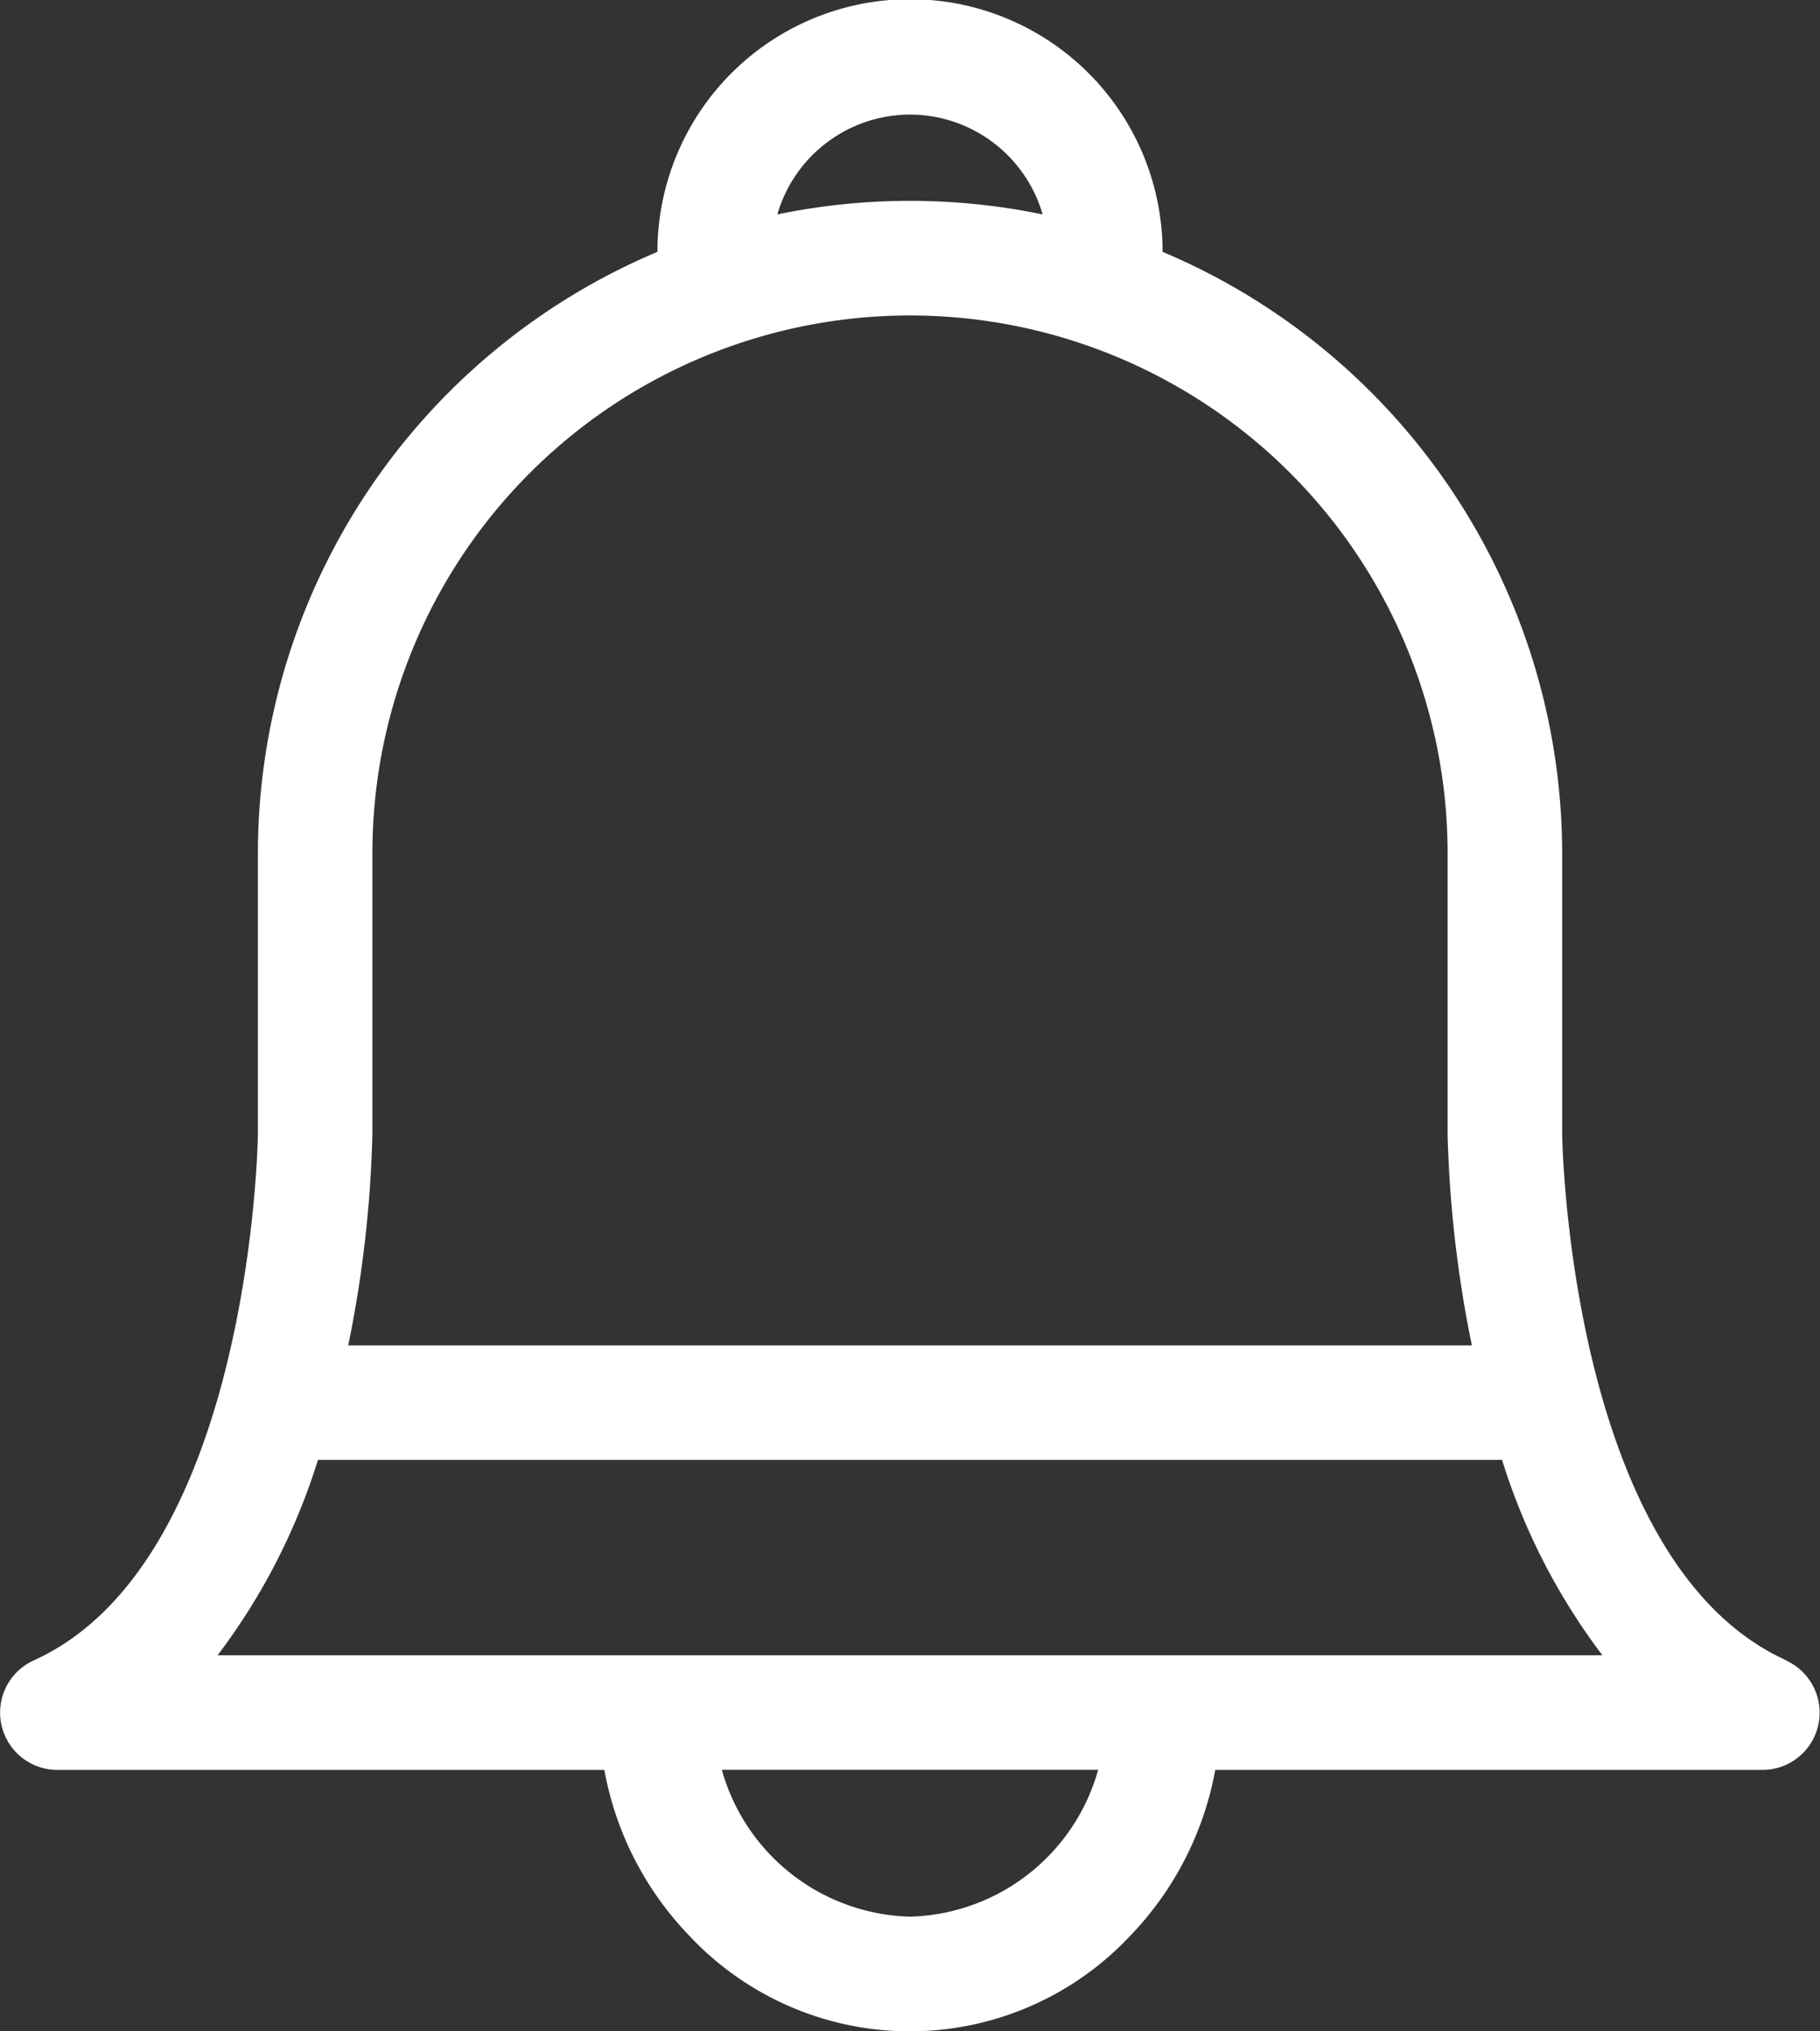 <svg xmlns="http://www.w3.org/2000/svg" width="38.624" height="43.094" viewBox="0 0 38.624 43.094">
  <rect x="0" y="0" width="38.624" height="43.094" fill="#333333" stroke="none"/>
  <g id="Group_4" data-name="Group 4" transform="translate(-37.61 -81.298)">
    <path id="Path_1" data-name="Path 1" d="M75.519,116.523c-4.58-2.068-4.754-10.945-4.757-11.169V99.4a13.862,13.862,0,0,0-8.48-12.759,5.36,5.36,0,0,0-10.72,0A13.861,13.861,0,0,0,43.083,99.4v5.956c0,.224-.178,9.1-4.758,11.169a1.216,1.216,0,0,0,.5,2.323h11.61a6.825,6.825,0,0,0,1.8,3.514,6.411,6.411,0,0,0,9.365,0,6.832,6.832,0,0,0,1.8-3.514h11.61a1.215,1.215,0,0,0,.5-2.323Zm-6.033-4.253a13.47,13.47,0,0,0,2.13,4.145H42.228a13.47,13.47,0,0,0,2.13-4.145ZM56.922,83.729a2.935,2.935,0,0,1,2.815,2.118,13.9,13.9,0,0,0-5.63,0A2.935,2.935,0,0,1,56.922,83.729ZM45.513,105.361V99.4a11.409,11.409,0,1,1,22.818,0v5.973a25.464,25.464,0,0,0,.515,4.469H45A25.3,25.3,0,0,0,45.513,105.361Zm11.409,16.6a4.262,4.262,0,0,1-3.993-3.115h7.986A4.261,4.261,0,0,1,56.922,121.961Z" fill="#fff"/>
  </g>
</svg>
